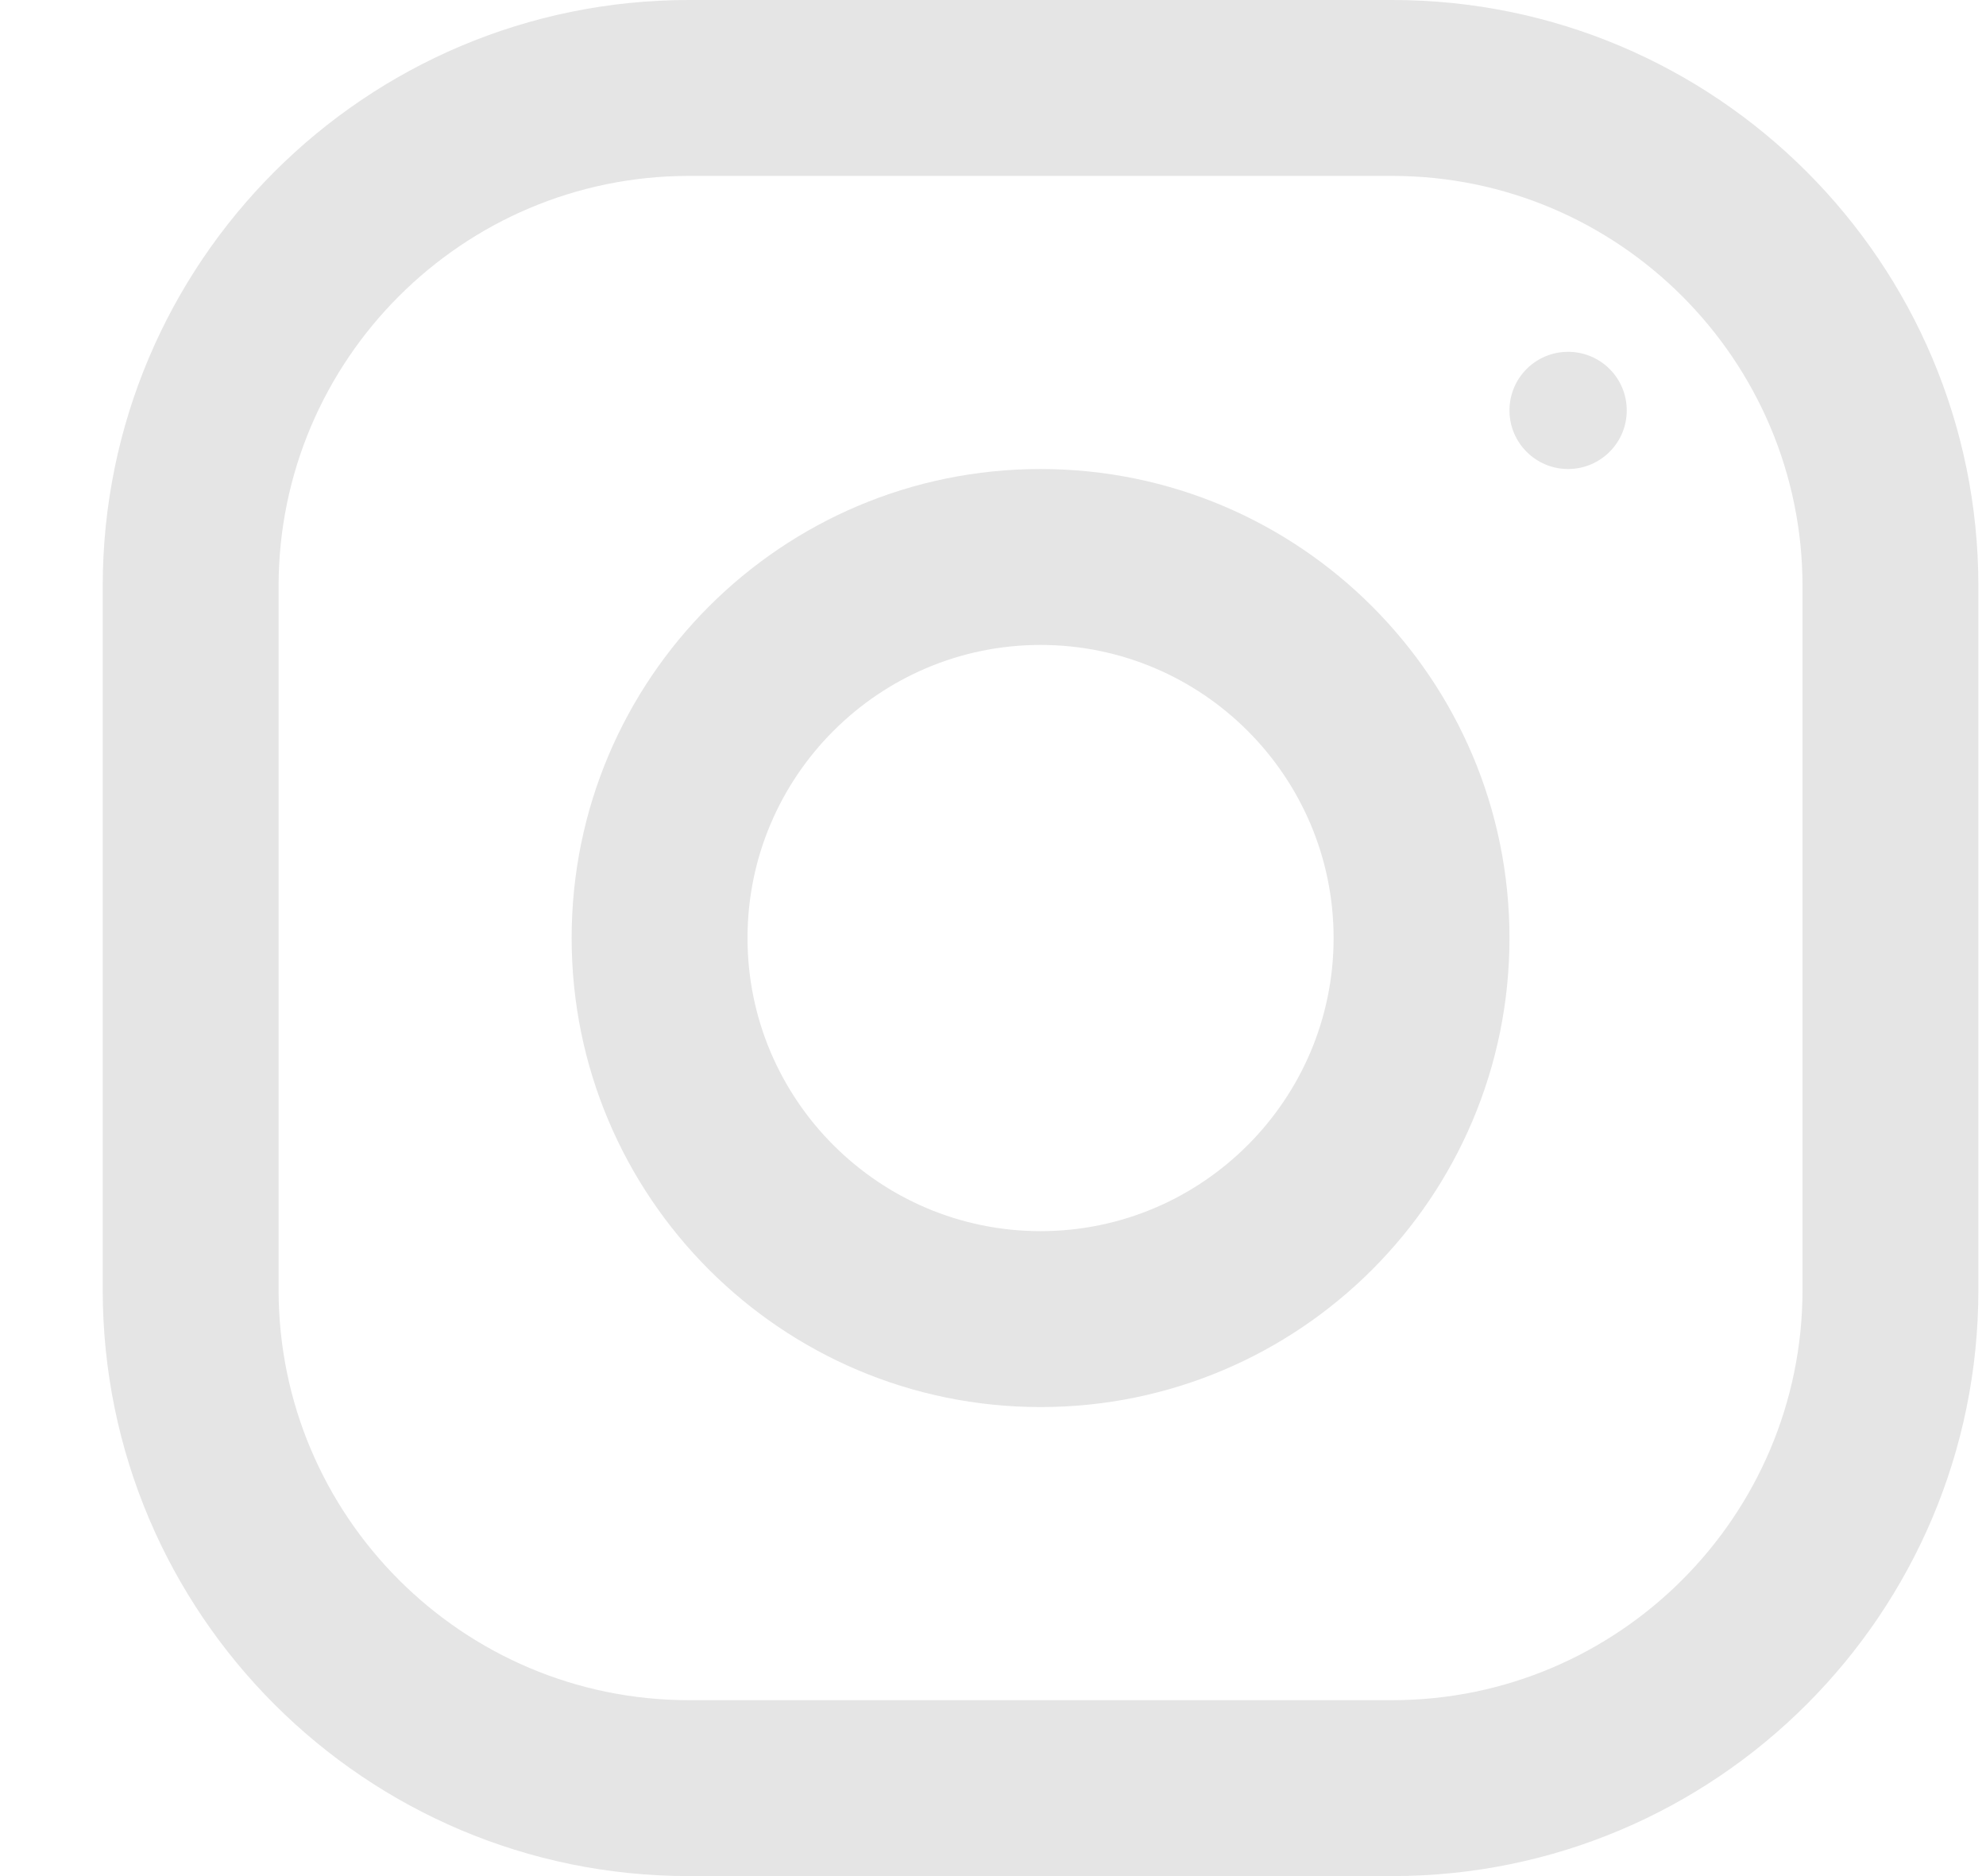 <svg width="18" height="17" viewBox="0 0 18 17" fill="none" xmlns="http://www.w3.org/2000/svg">
<path d="M12.619 0H6.244C3.31 0 0.931 2.379 0.931 5.312V11.688C0.931 14.621 3.31 17 6.244 17H12.619C15.552 17 17.931 14.621 17.931 11.688V5.312C17.931 2.379 15.552 0 12.619 0ZM16.337 11.688C16.337 13.738 14.669 15.406 12.619 15.406H6.244C4.193 15.406 2.525 13.738 2.525 11.688V5.312C2.525 3.262 4.193 1.594 6.244 1.594H12.619C14.669 1.594 16.337 3.262 16.337 5.312V11.688Z" fill="#E5E5E5"/>
<path d="M9.431 4.25C7.084 4.25 5.181 6.153 5.181 8.5C5.181 10.847 7.084 12.75 9.431 12.75C11.778 12.75 13.681 10.847 13.681 8.5C13.681 6.153 11.778 4.25 9.431 4.25ZM9.431 11.156C7.967 11.156 6.775 9.964 6.775 8.5C6.775 7.035 7.967 5.844 9.431 5.844C10.895 5.844 12.087 7.035 12.087 8.5C12.087 9.964 10.895 11.156 9.431 11.156Z" fill="#E5E5E5"/>
<path d="M14.212 4.25C14.506 4.25 14.744 4.012 14.744 3.719C14.744 3.425 14.506 3.188 14.212 3.188C13.919 3.188 13.681 3.425 13.681 3.719C13.681 4.012 13.919 4.25 14.212 4.25Z" fill="#E5E5E5"/>
</svg>

